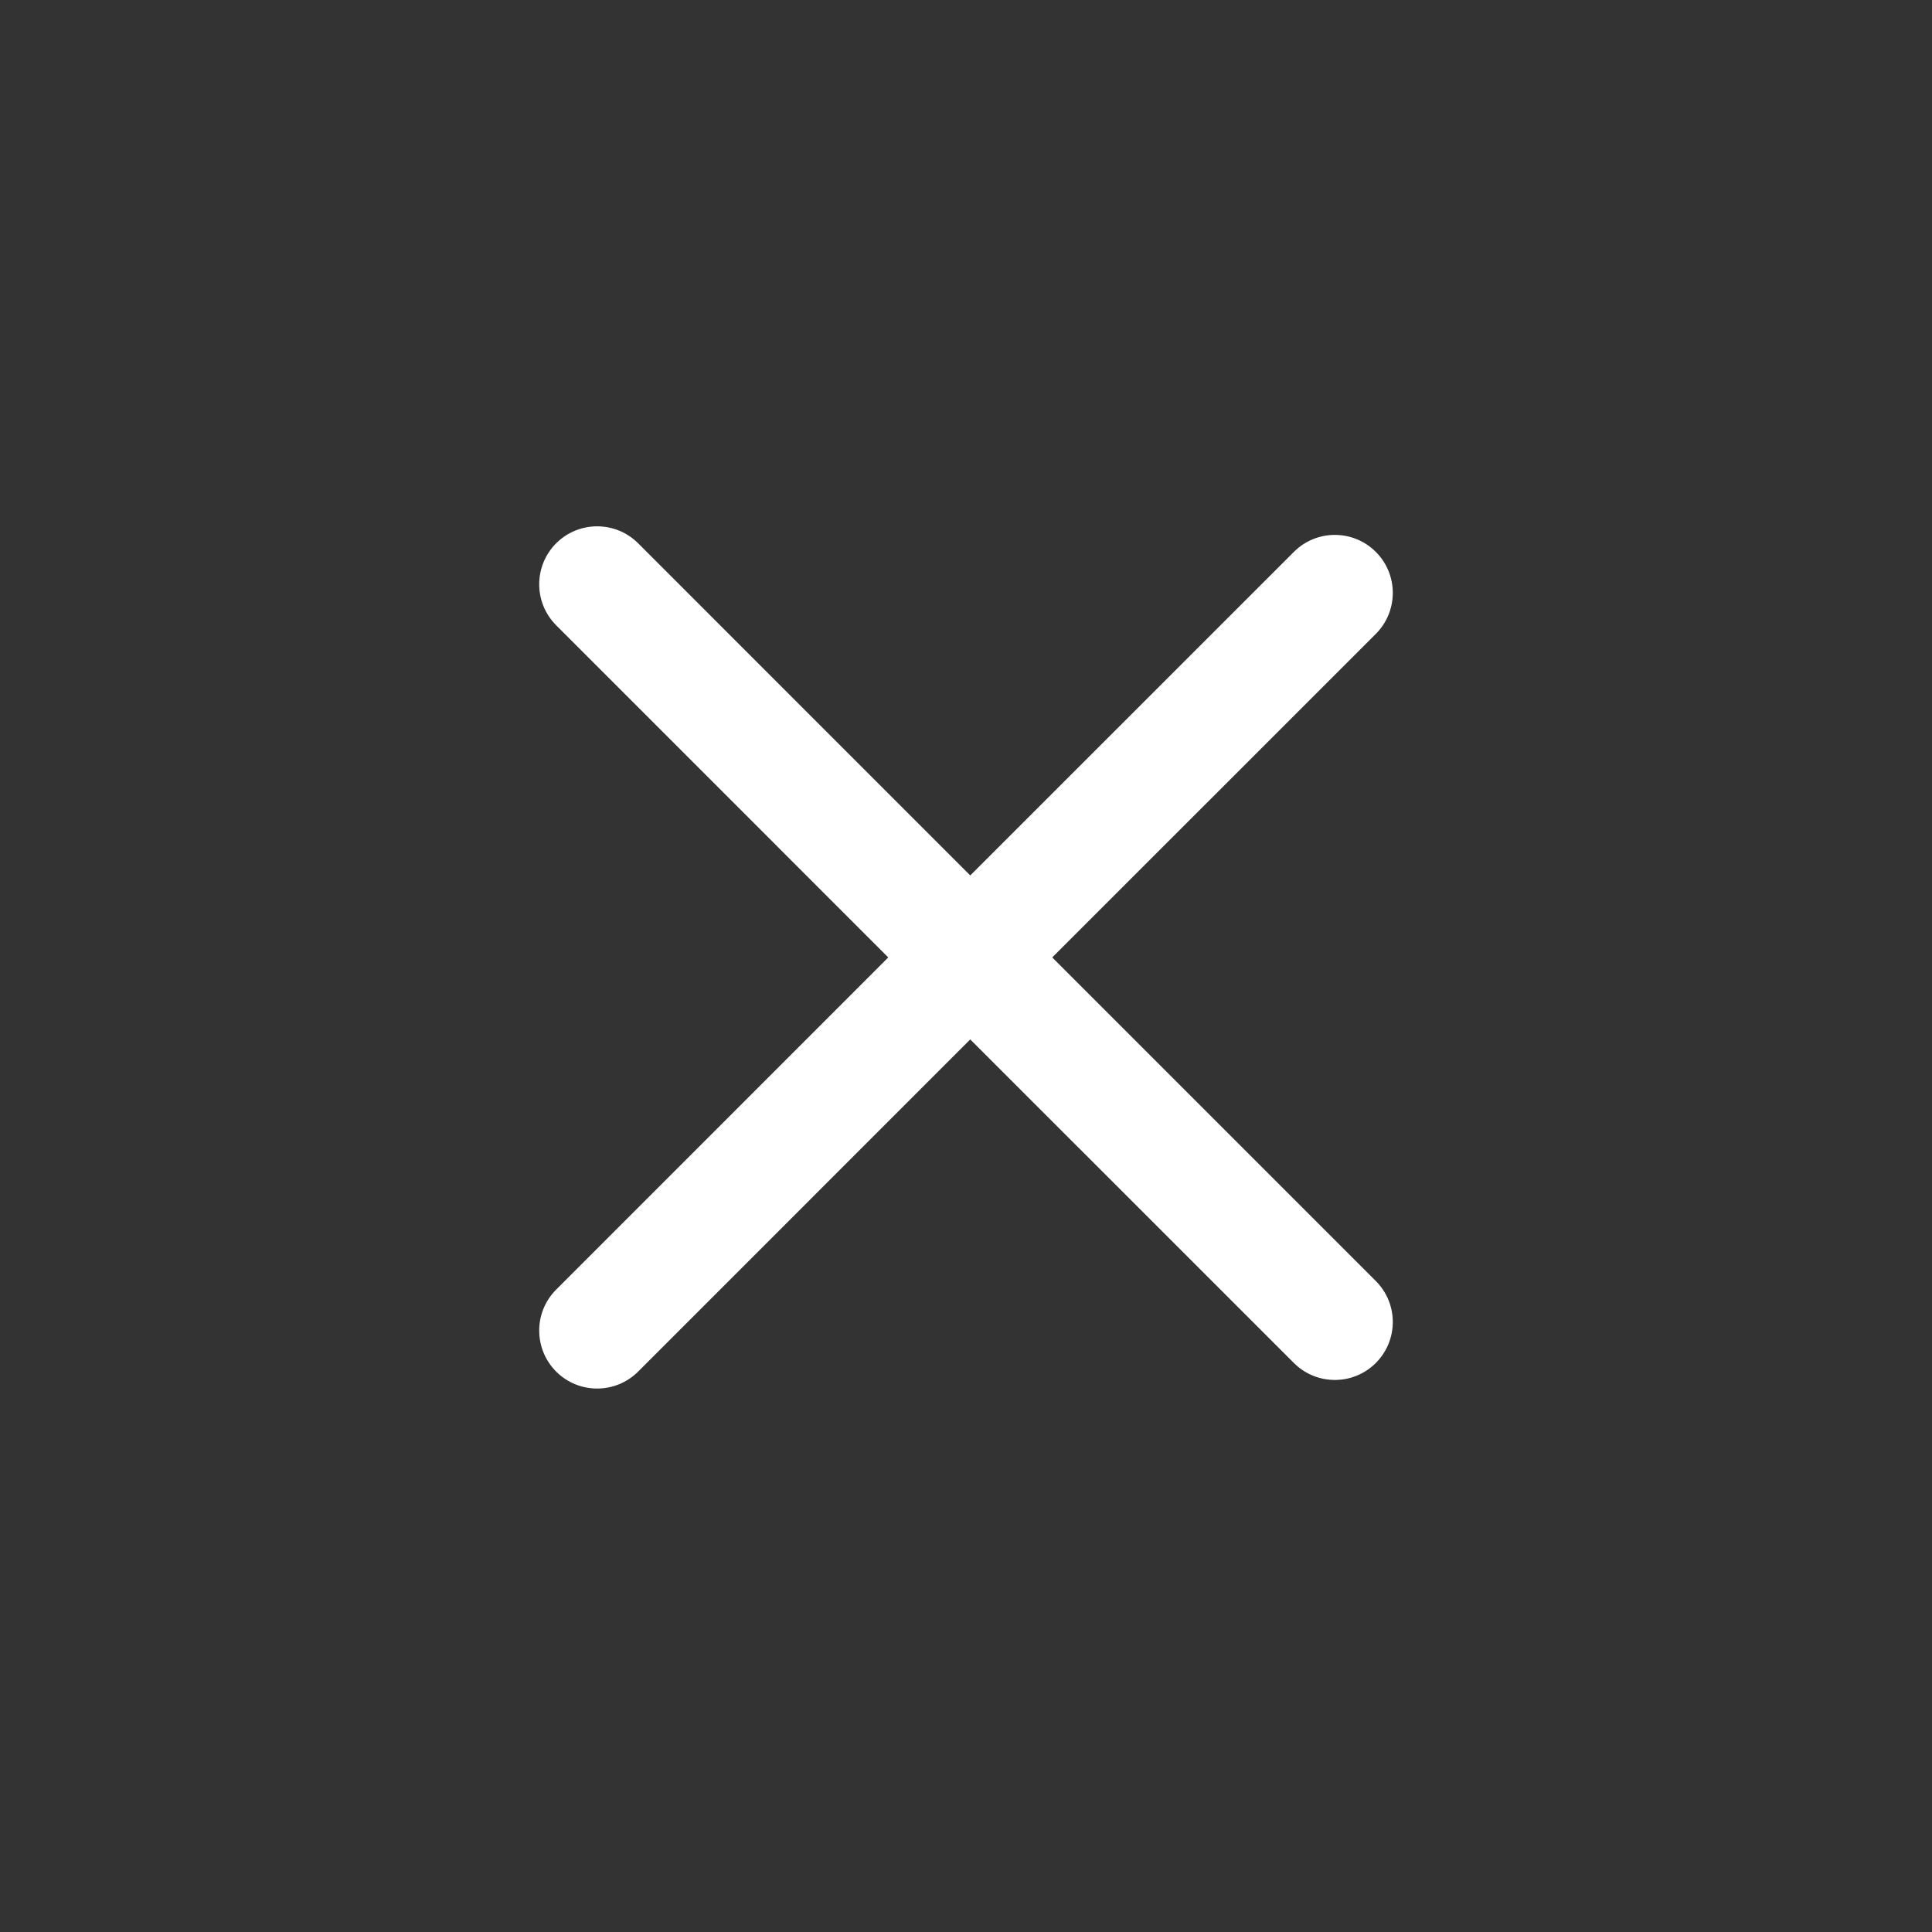 <svg xmlns="http://www.w3.org/2000/svg" width="30" height="30" viewBox="0 0 30 30">
    <rect x="0" y="0" width="30" height="30" fill="#333333" stroke="none"/>
    <path fill="#FFF" fill-rule="evenodd" d="M9.909 8.436l5.157 5.158 5.025-5.024c.352-.352.921-.352 1.273 0 .351.351.351.921 0 1.273l-5.025 5.024 5.025 5.025c.351.351.351.92 0 1.272-.352.352-.921.352-1.273 0l-5.025-5.024-5.157 5.158c-.352.351-.921.351-1.273 0-.351-.352-.351-.922 0-1.273l5.157-5.158-5.157-5.158c-.351-.351-.351-.921 0-1.273.352-.351.921-.351 1.273 0z"/>
</svg>
